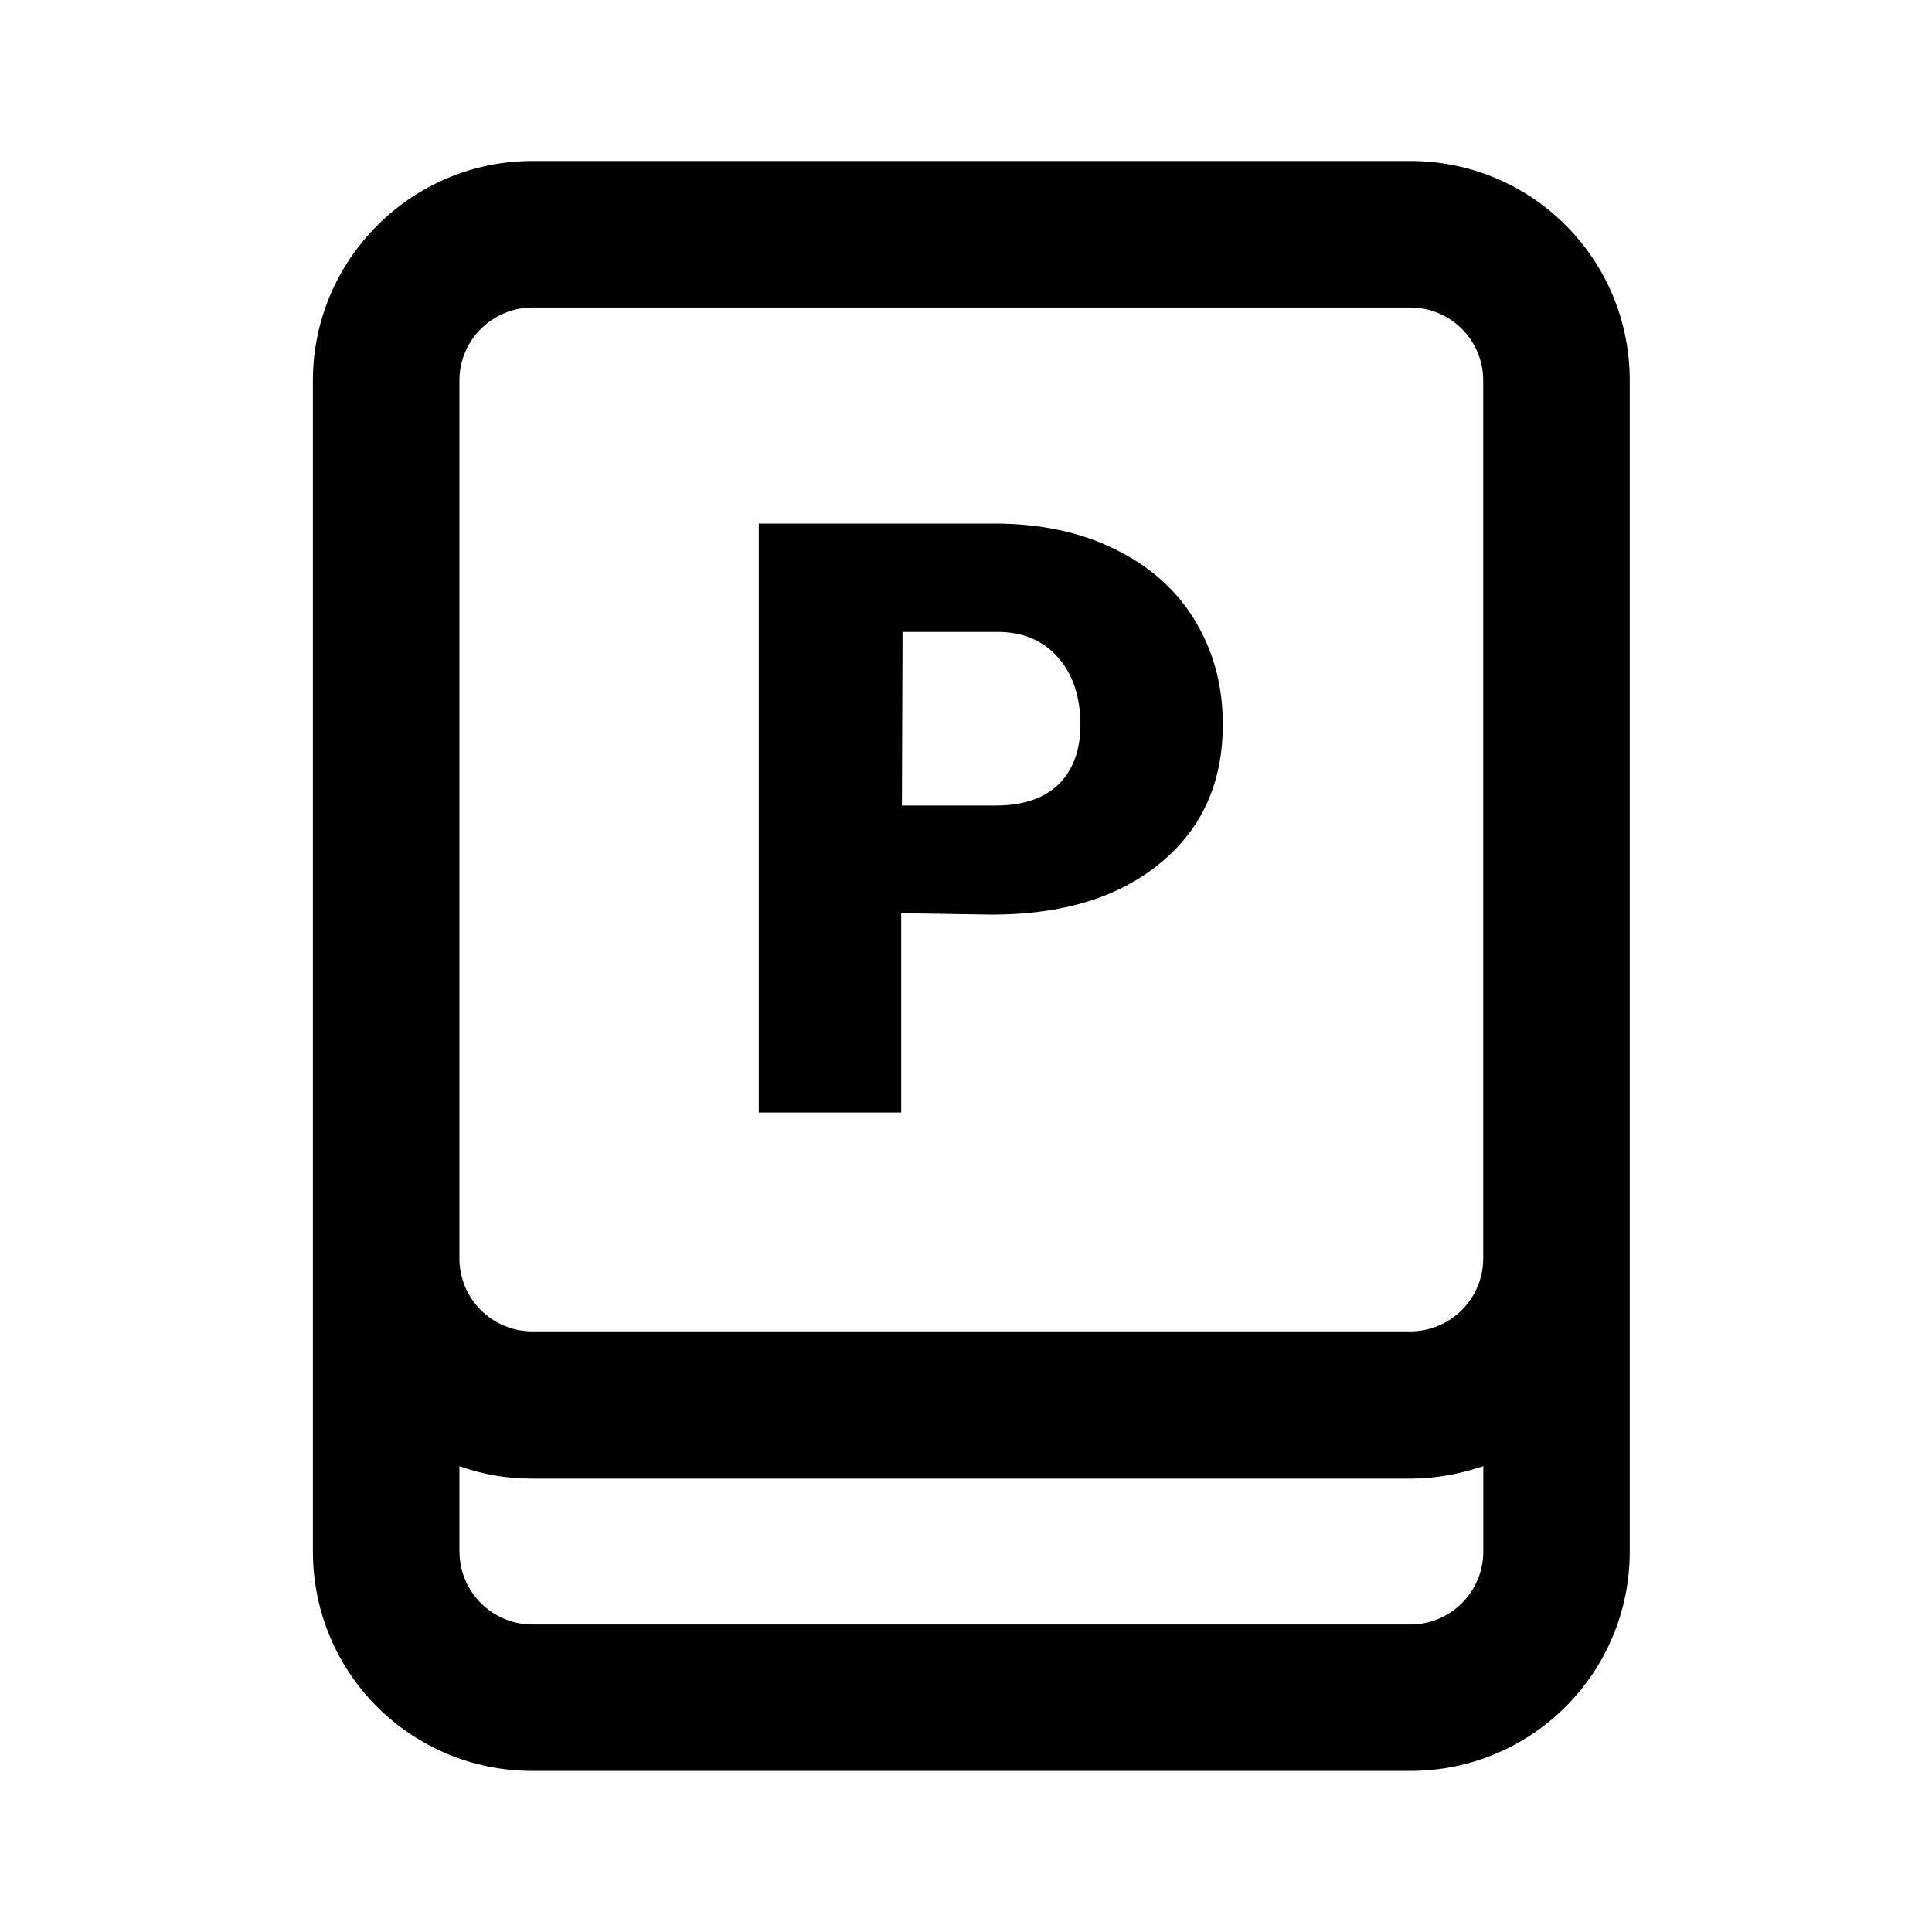 <?xml version="1.0" encoding="UTF-8"?><!DOCTYPE svg PUBLIC "-//W3C//DTD SVG 1.1//EN" "http://www.w3.org/Graphics/SVG/1.1/DTD/svg11.dtd"><svg xmlns="http://www.w3.org/2000/svg" xmlns:xlink="http://www.w3.org/1999/xlink" version="1.1" id="brand-pictogrammers" width="24" height="24" viewBox="0 0 24 24"><path d="M6.613,2h10.906c1.51,0,2.726,1.217,2.726,2.726v14.547c0,1.51-1.217,2.726-2.726,2.726H6.613c-1.51,0-2.726-1.217-2.726-2.726V4.726C3.887,3.225,5.112,2,6.613,2z M6.613,3.821c-0.5,0-0.906,0.406-0.906,0.906v10.906c0,0.5,0.406,0.906,0.906,0.906h10.906c0.5,0,0.906-0.406,0.906-0.906V4.726c0-0.5-0.406-0.906-0.906-0.906H6.613z M5.708,19.274c0,0.5,0.406,0.906,0.906,0.906h10.906c0.5,0,0.906-0.406,0.906-0.906v-1.061c-0.285,0.095-0.587,0.155-0.906,0.155H6.613c-0.319,0-0.621-0.052-0.906-0.155V19.274z M11.195,11.344v2.476H9.426V6.504h2.925c0.561,0,1.061,0.104,1.484,0.311c0.431,0.207,0.768,0.5,1.001,0.88c0.233,0.38,0.354,0.811,0.354,1.303c0,0.716-0.25,1.286-0.768,1.717c-0.518,0.431-1.217,0.647-2.105,0.647L11.195,11.344L11.195,11.344z M11.204,10.007h1.156c0.345,0,0.604-0.086,0.785-0.259c0.181-0.173,0.276-0.423,0.276-0.742c0-0.354-0.095-0.63-0.276-0.837c-0.181-0.207-0.431-0.319-0.751-0.319h-1.182L11.204,10.007L11.204,10.007z" /></svg>